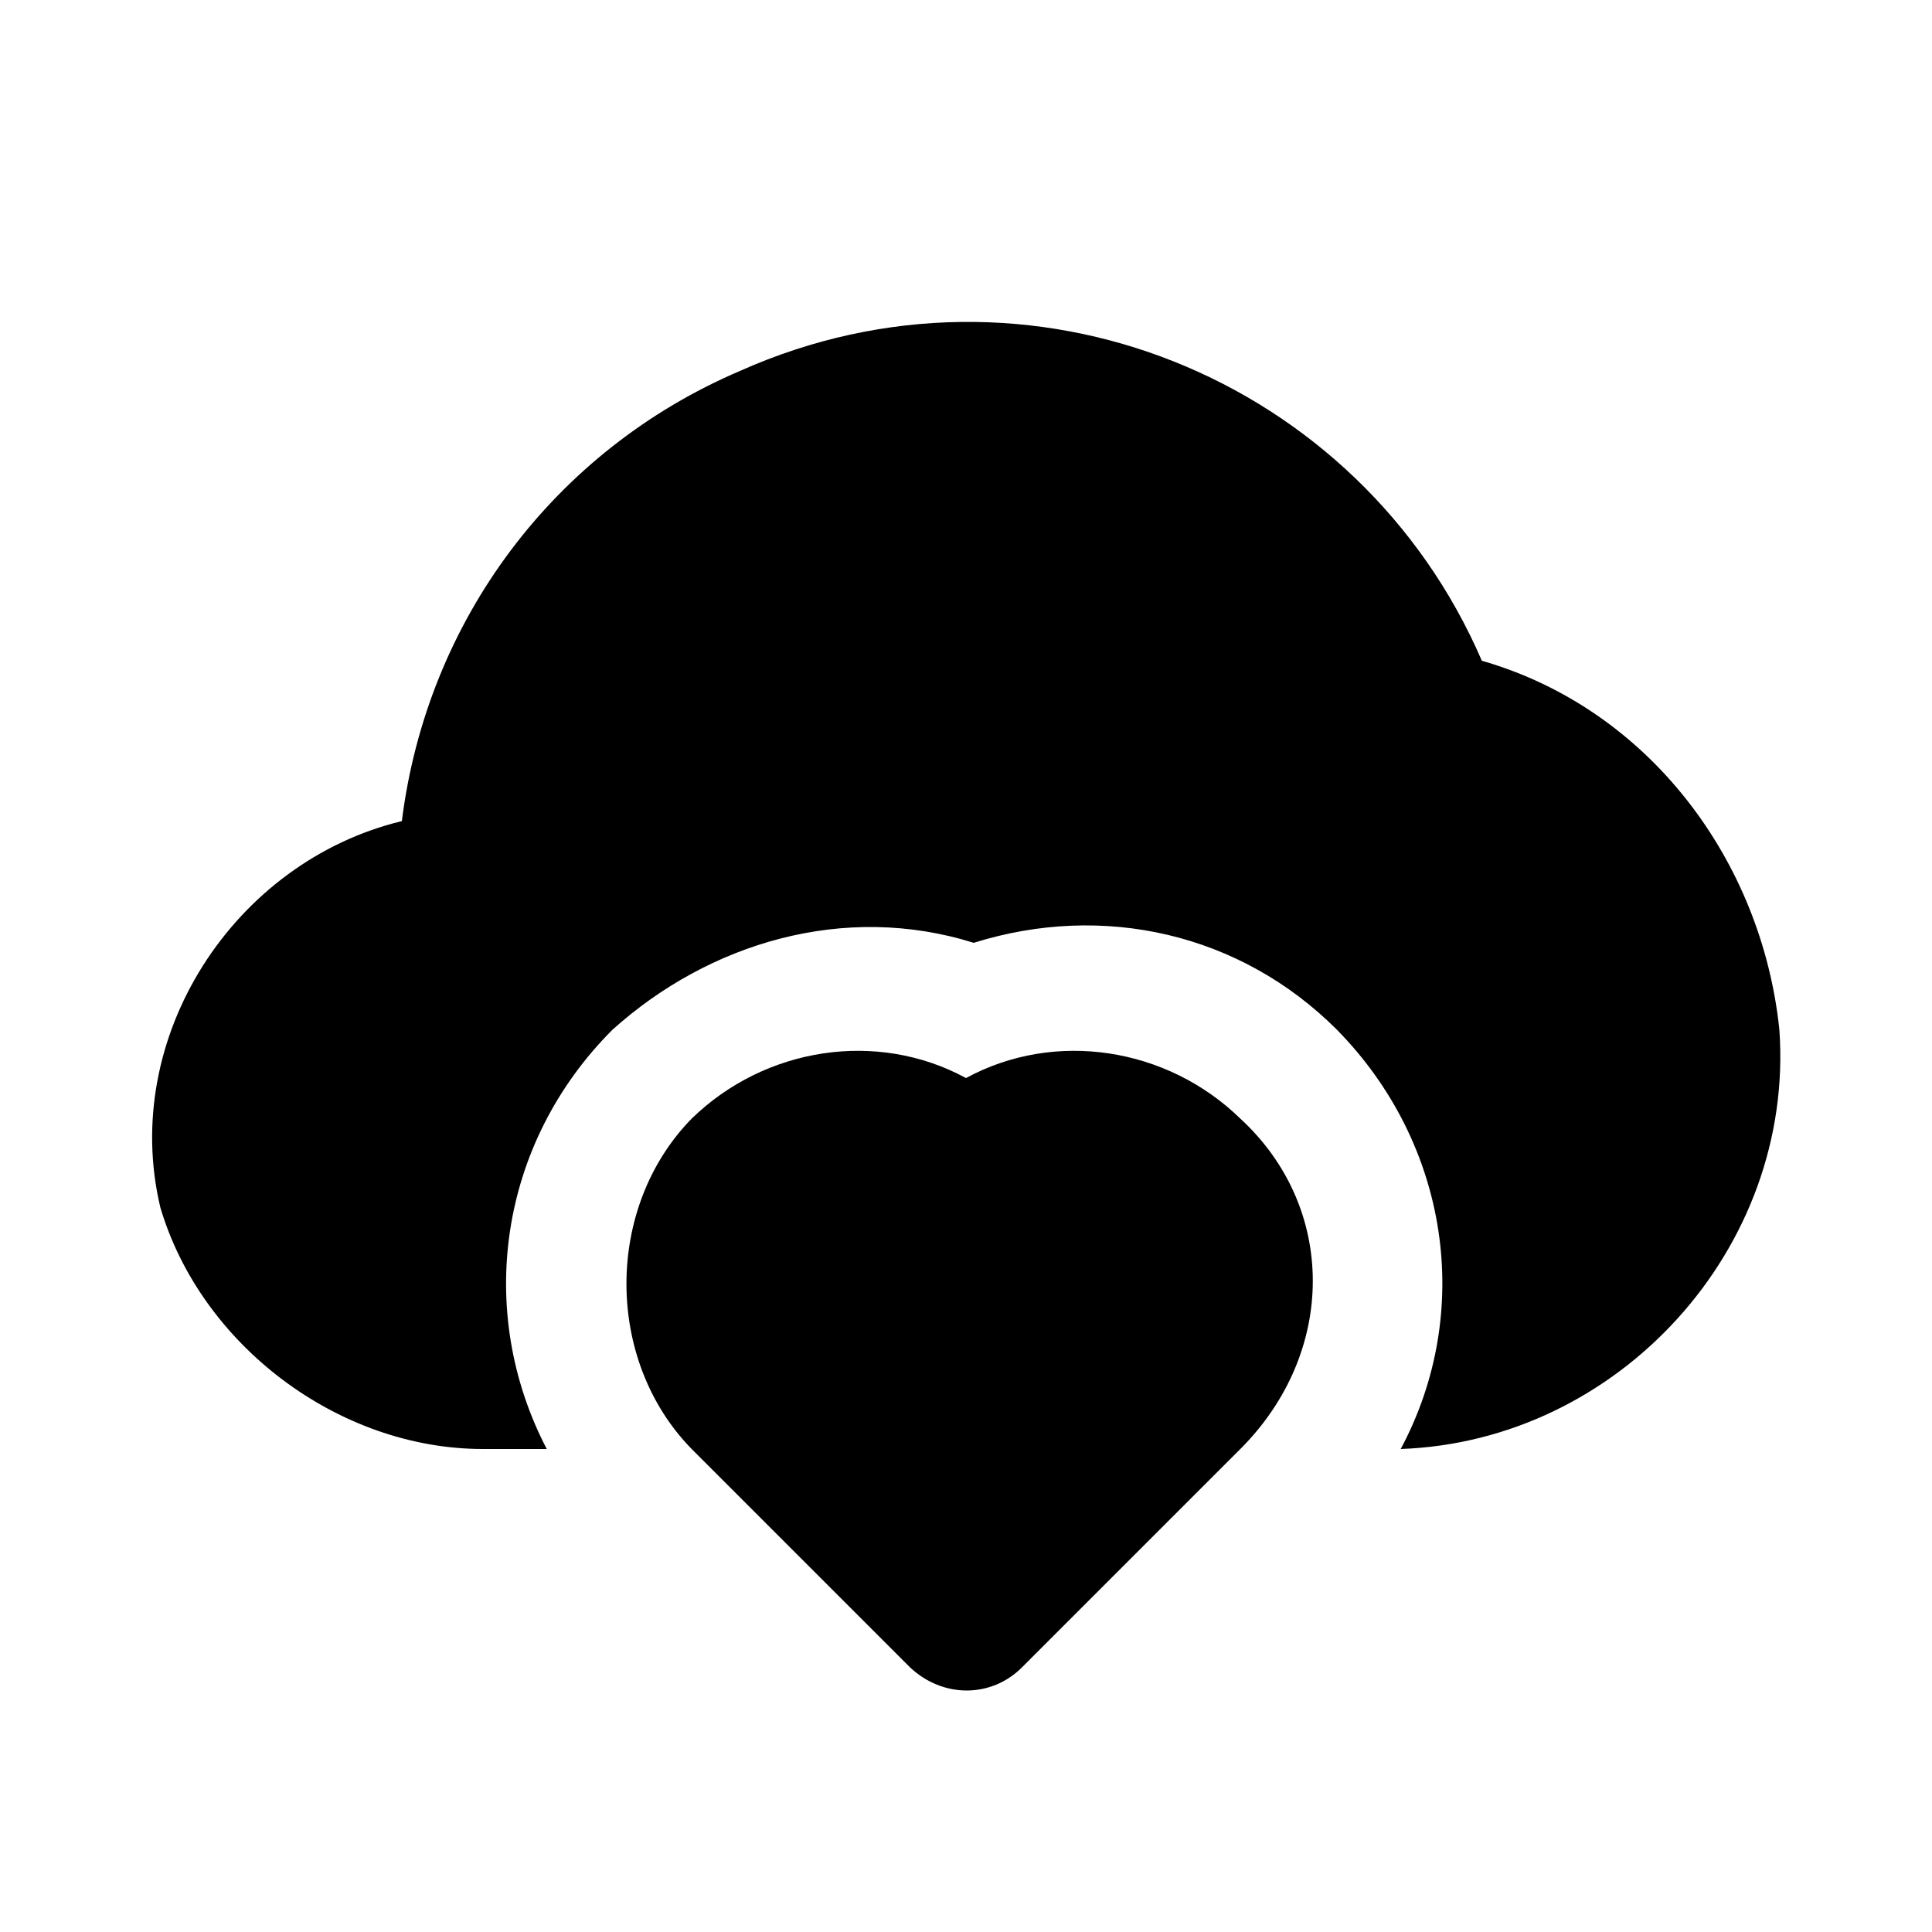 <svg xmlns="http://www.w3.org/2000/svg" width="24" height="24" viewBox="0 0 24 24">
    <path d="M15.408 13.896c-0.912-0.888-2.304-1.104-3.408-0.504-1.104-0.6-2.496-0.384-3.408 0.504-1.080 1.104-1.080 3 0 4.104 0 0 0 0 0 0l2.712 2.712c0.408 0.384 1.008 0.384 1.392 0 0 0 0 0 0 0l2.712-2.712c1.2-1.2 1.2-3 0-4.104v0zM18.408 8.208v0c-1.512-3.504-5.616-5.208-9.216-3.6-2.304 0.984-3.888 3.096-4.2 5.592-2.088 0.504-3.504 2.688-3 4.8 0.504 1.704 2.208 3 4.008 3h0.792c-0.888-1.704-0.6-3.792 0.816-5.208 1.2-1.080 2.88-1.584 4.488-1.080 1.608-0.504 3.312-0.12 4.512 1.080 1.392 1.416 1.704 3.504 0.792 5.208 2.712-0.096 4.896-2.496 4.704-5.208-0.216-2.088-1.608-3.984-3.696-4.584z"></path>
</svg>
